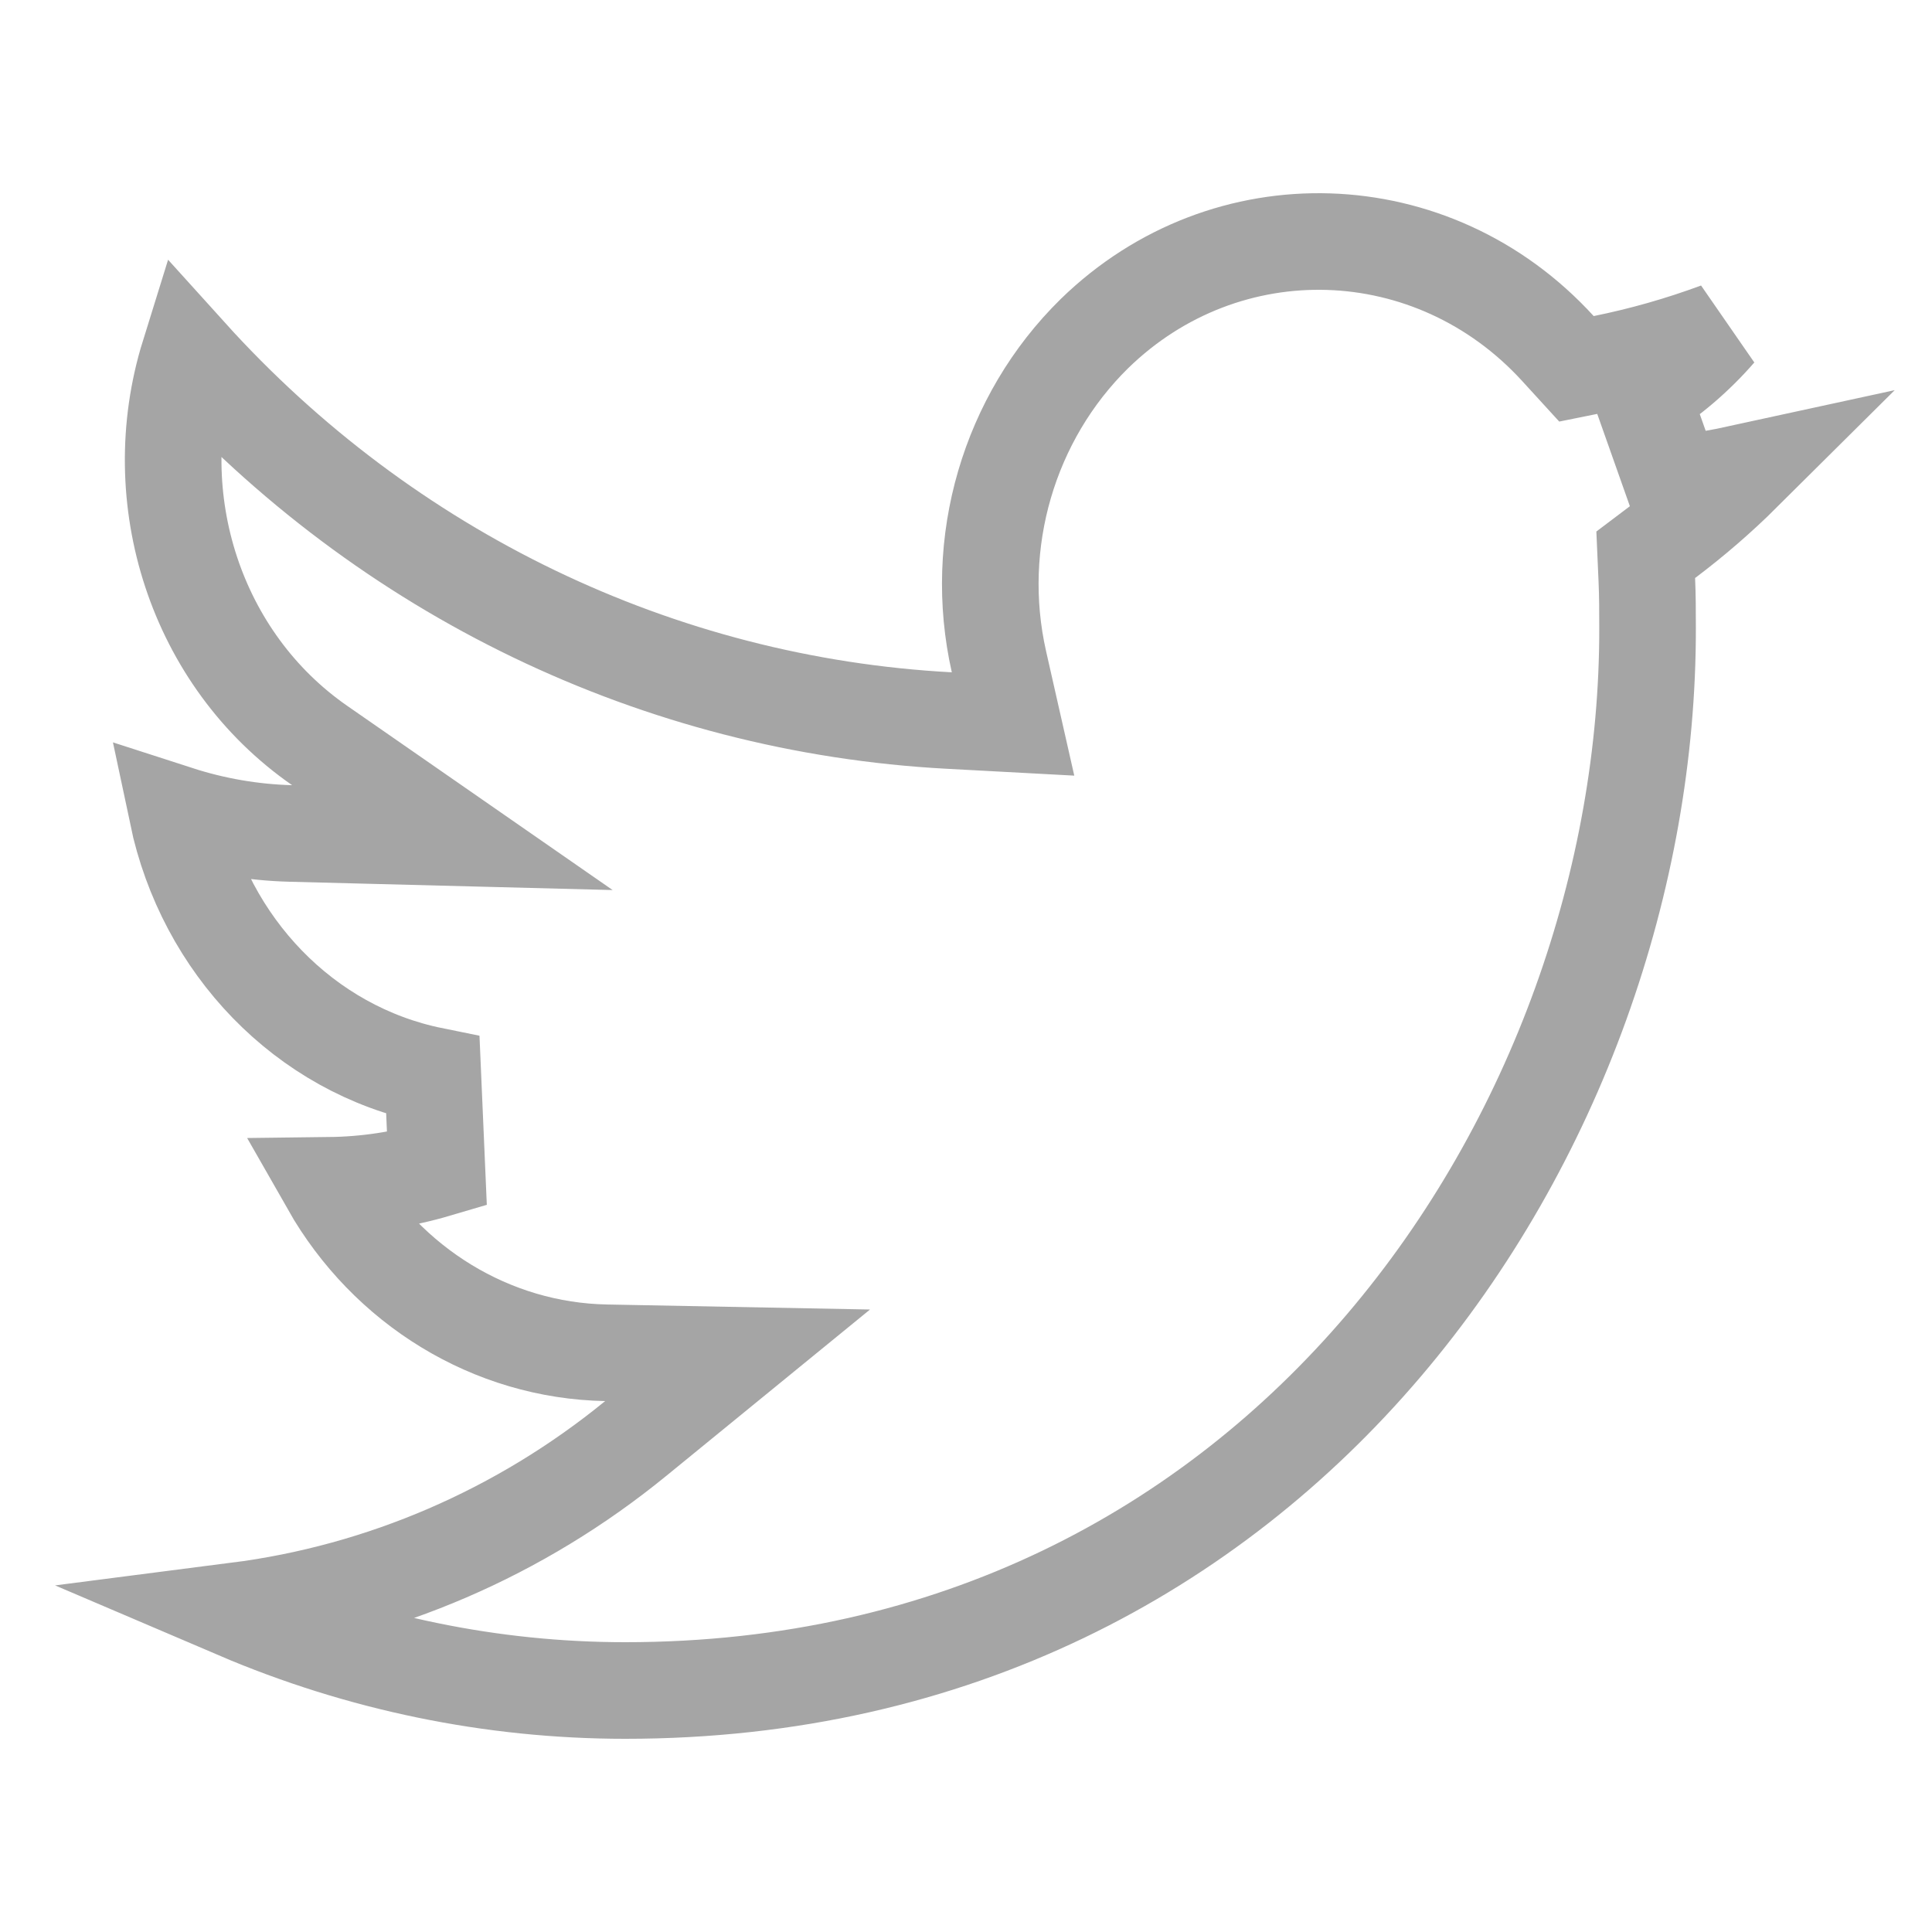 <svg width="24" height="24" viewBox="0 0 40 40" fill="none" xmlns="http://www.w3.org/2000/svg">
<path d="M34.493 11.169L34.073 11.486L34.096 12.012C34.11 12.338 34.111 12.653 34.111 13.008L34.111 13.009C34.125 23.286 26.587 35 12.946 35C10.183 35 7.452 34.434 4.911 33.348C7.909 32.963 10.766 31.739 13.162 29.782L15.271 28.06L12.549 28.008C10.175 27.963 8.014 26.63 6.825 24.541C7.574 24.532 8.321 24.421 9.046 24.207L8.962 22.268C6.306 21.729 4.245 19.576 3.672 16.852C4.43 17.097 5.222 17.235 6.021 17.256L9.366 17.342L6.617 15.434C4.05 13.652 2.99 10.322 3.914 7.35C8.001 11.875 13.633 14.596 19.653 14.918L20.974 14.989L20.682 13.7C20.125 11.235 20.888 8.646 22.659 6.907C25.384 4.25 29.671 4.384 32.257 7.218L32.639 7.636L33.194 7.524C34 7.361 34.794 7.135 35.566 6.849C35.112 7.372 34.583 7.825 33.996 8.191L34.647 10.032C35.133 9.972 35.615 9.889 36.092 9.785C35.592 10.282 35.057 10.744 34.493 11.169Z" stroke="#A5A5A5" stroke-width="2"/>
</svg>
